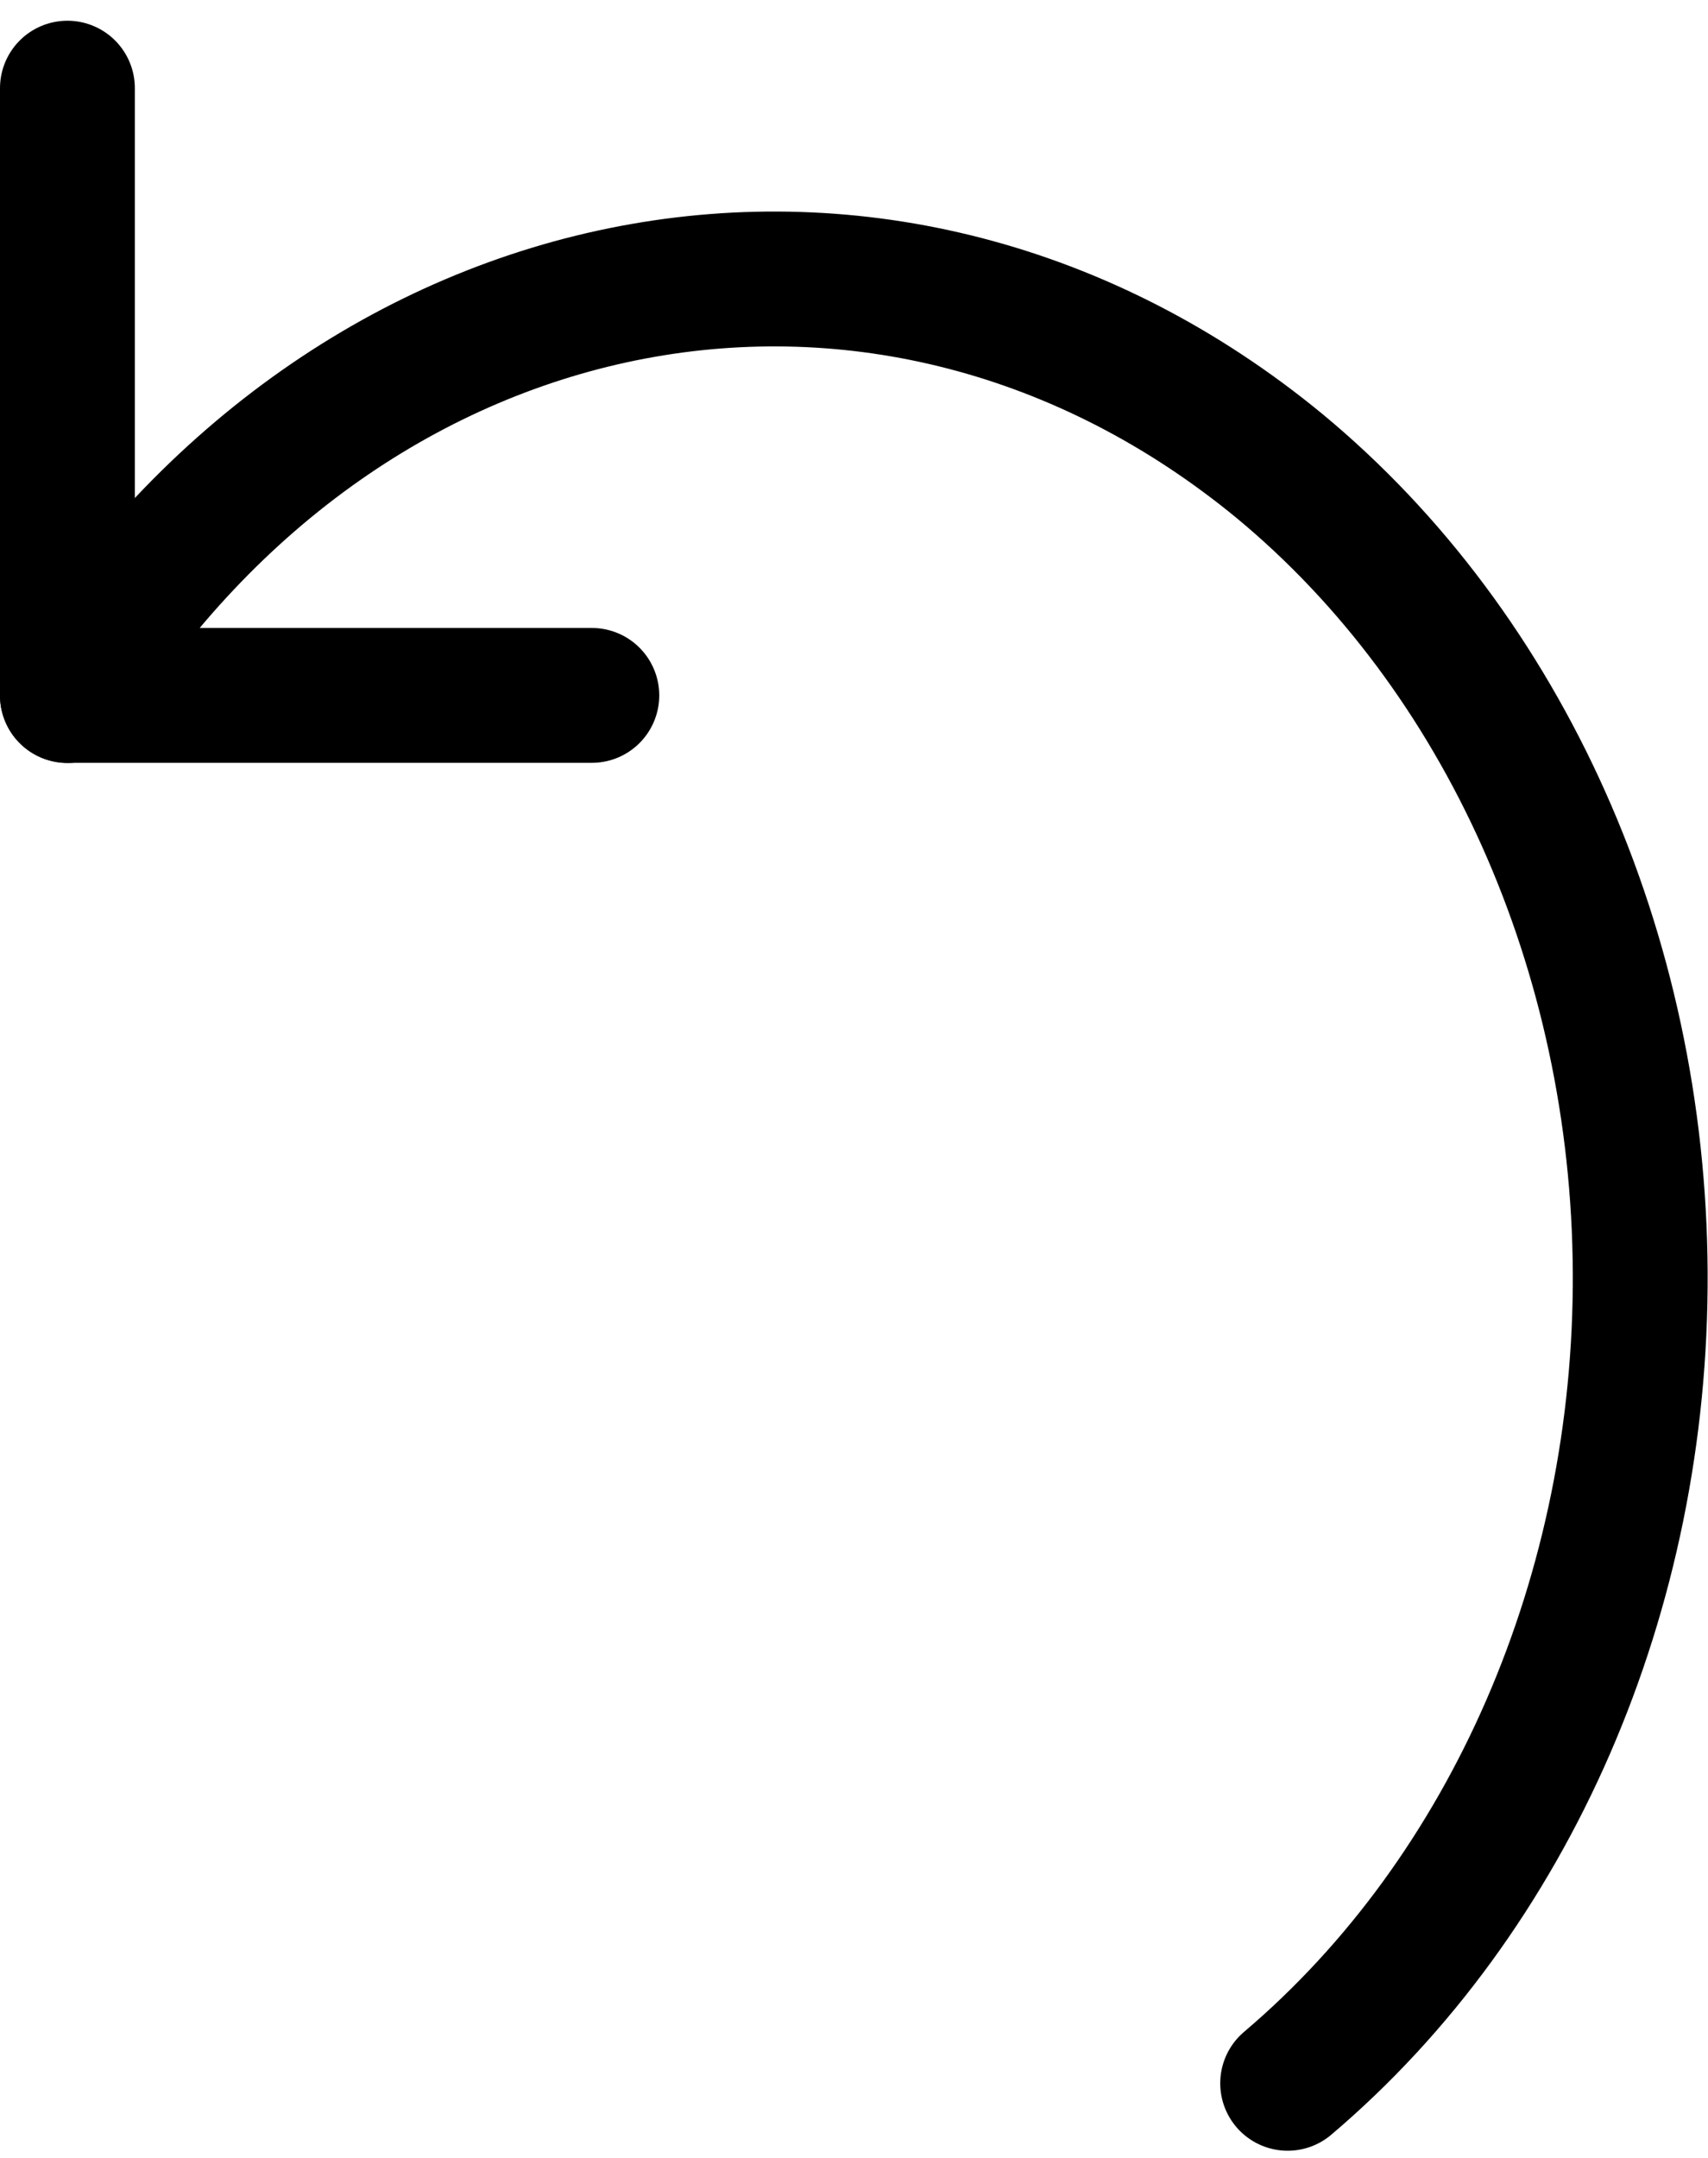 <svg width="38" height="48" viewBox="0 0 38 48" fill="none" xmlns="http://www.w3.org/2000/svg">
<path d="M1.5 1.961V15.468H13.167" stroke="black" stroke-width="3" stroke-linecap="round" stroke-linejoin="round"/>
<path d="M1.5 15.472C7.761 5.502 19.786 3.225 28.465 10.364C33.47 14.506 36.455 21.176 36.492 28.298C36.528 35.42 33.611 42.131 28.648 46.34" stroke="black" stroke-width="3" stroke-linecap="round" stroke-linejoin="round"/>
</svg>
